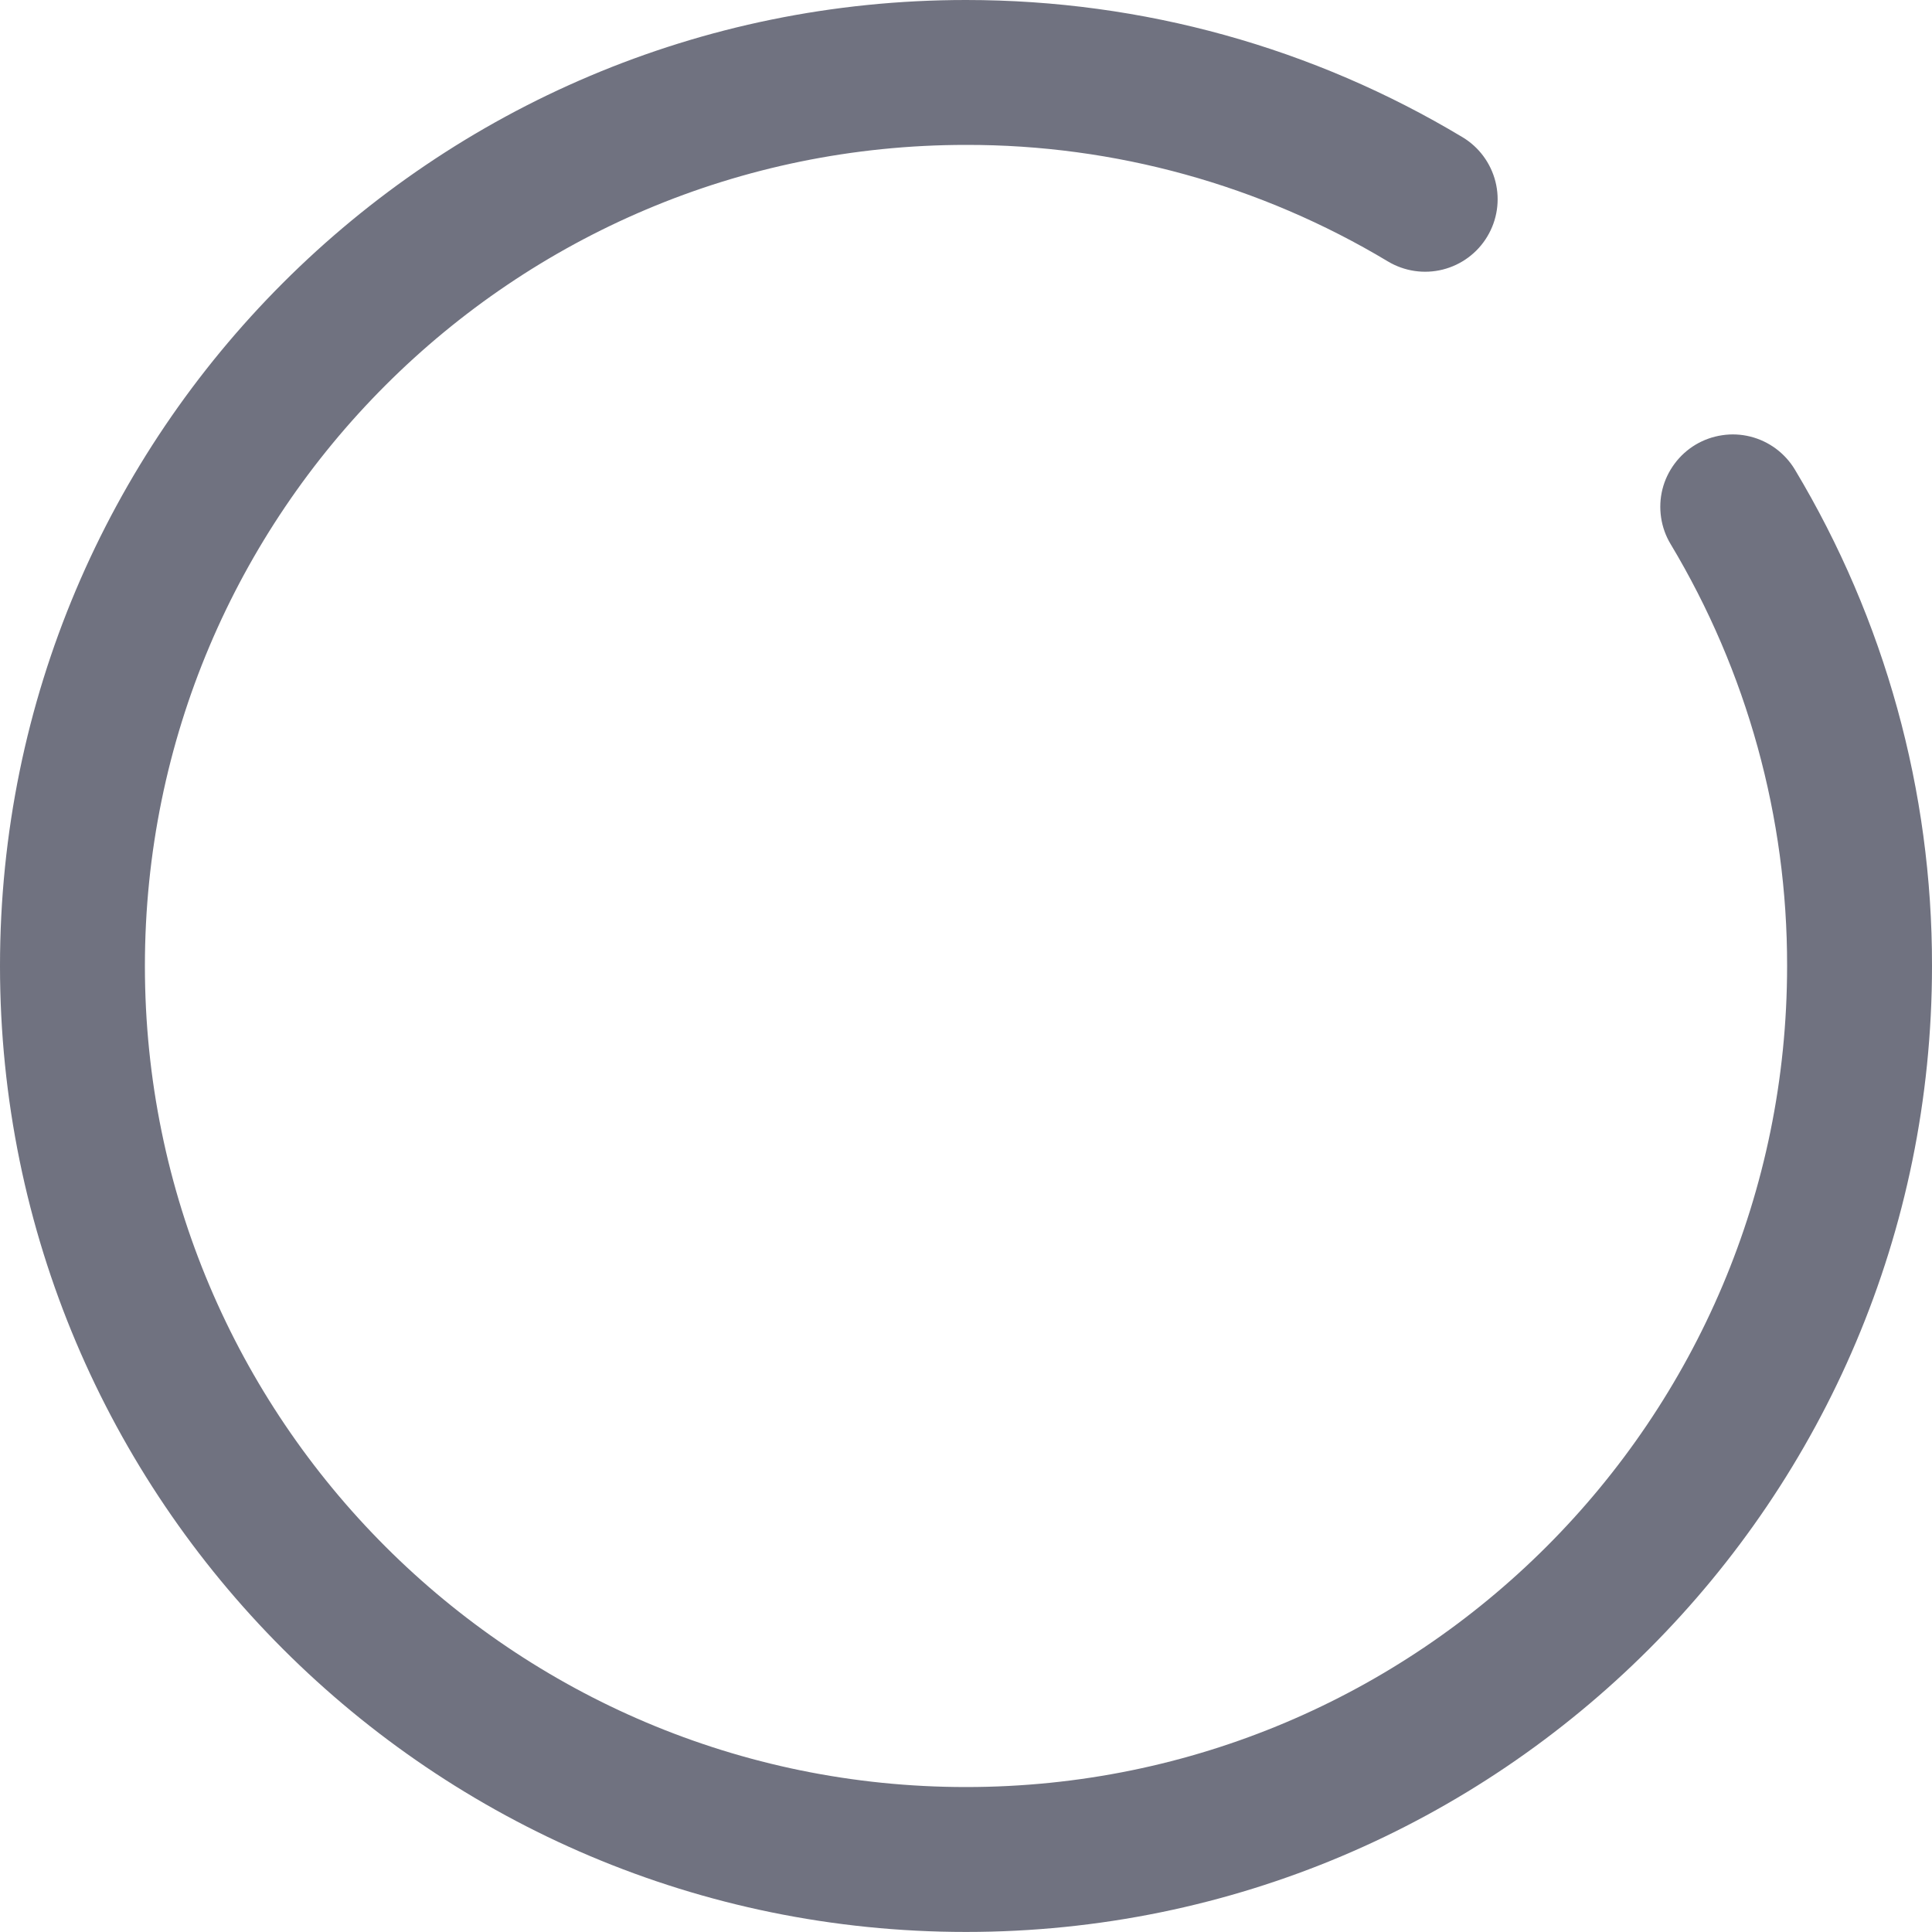 <svg width="36" height="36" viewBox="0 0 36 36" fill="none" xmlns="http://www.w3.org/2000/svg">
<path d="M27.251 2.556C27.558 2.74 27.779 3.039 27.866 3.386C27.953 3.733 27.898 4.101 27.713 4.408C27.529 4.715 27.23 4.936 26.883 5.023C26.536 5.11 26.168 5.055 25.861 4.871C23.487 3.446 20.769 2.695 18 2.7C9.55 2.7 2.7 9.549 2.7 17.999C2.7 26.449 9.55 33.299 18 33.299C26.45 33.299 33.3 26.449 33.3 17.999C33.305 15.231 32.554 12.513 31.13 10.139C31.038 9.987 30.978 9.819 30.952 9.643C30.926 9.468 30.934 9.289 30.977 9.117C31.02 8.945 31.097 8.784 31.203 8.641C31.308 8.499 31.441 8.378 31.593 8.287C31.745 8.196 31.913 8.136 32.089 8.11C32.264 8.083 32.443 8.092 32.615 8.135C32.787 8.178 32.949 8.255 33.091 8.36C33.233 8.466 33.354 8.598 33.445 8.75C35.121 11.544 36.005 14.741 36 17.999C36 27.94 27.941 35.999 18 35.999C8.059 35.999 -3.52272e-07 27.94 -7.86805e-07 17.999C-1.22134e-06 8.059 8.059 -0 18 -0C21.303 -0 24.479 0.892 27.251 2.556Z" fill="#707280"/>
</svg>
